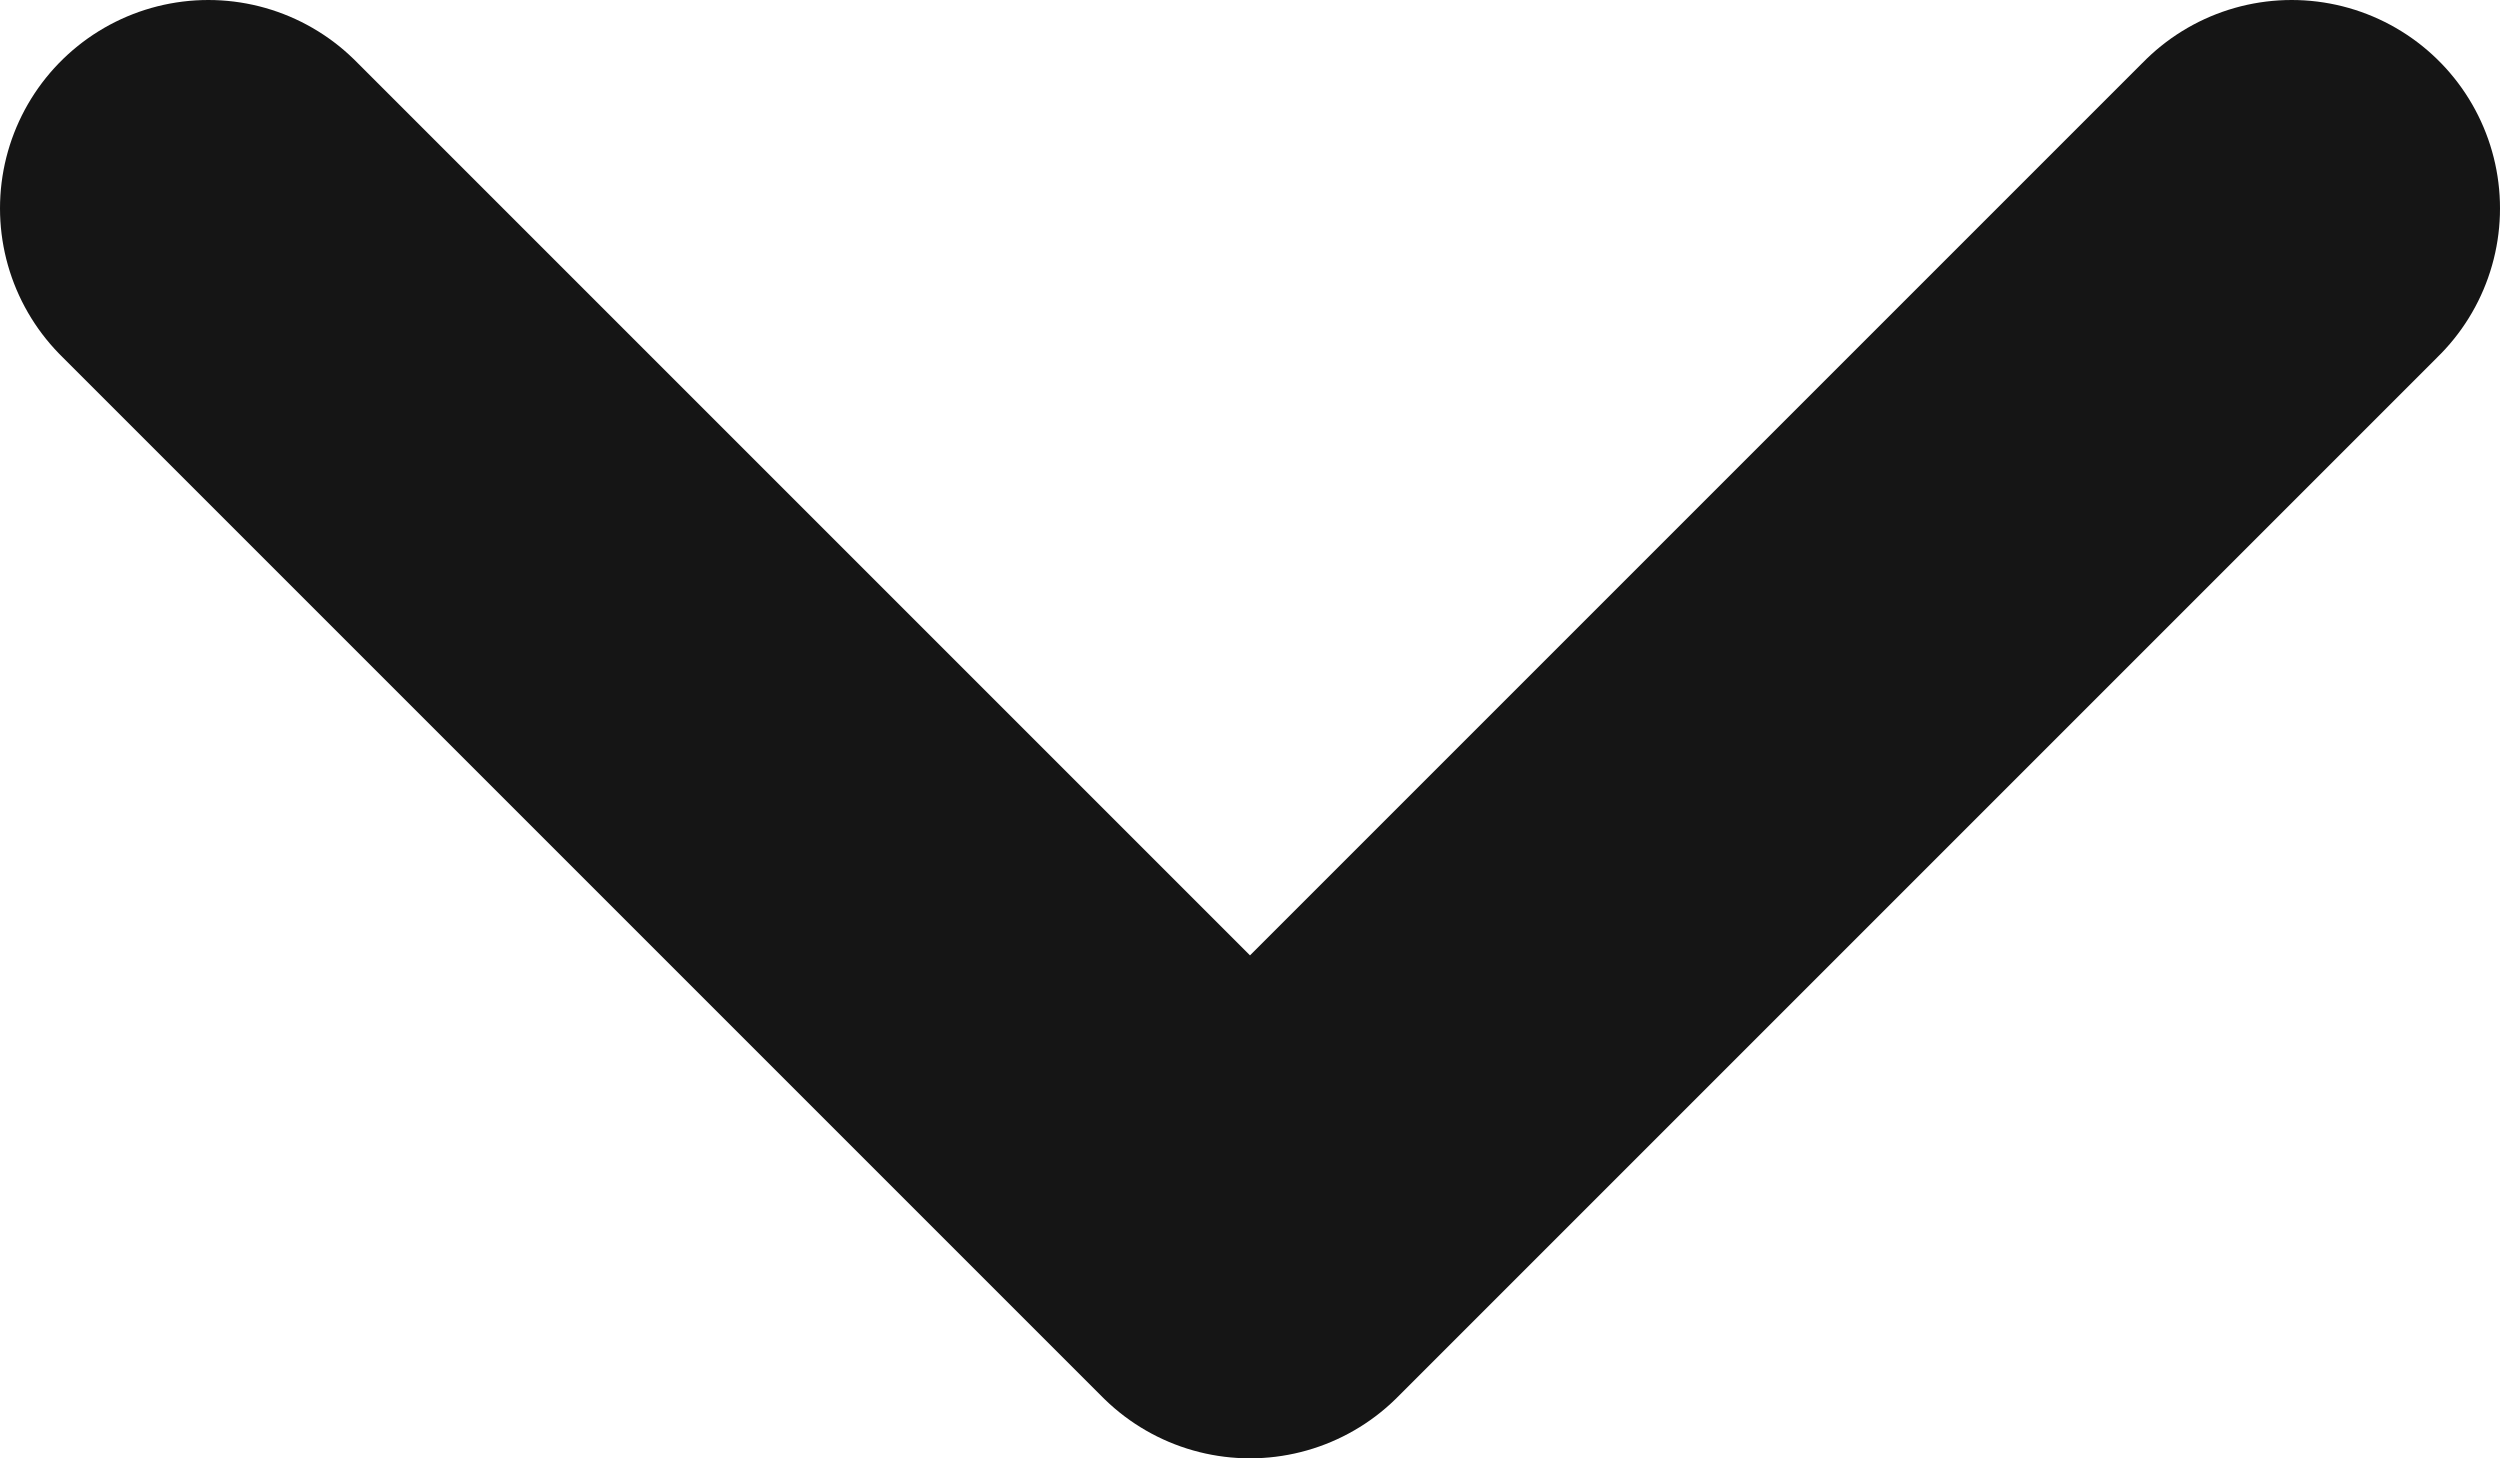 <svg width="12" height="7" viewBox="0 0 12 7" fill="none" xmlns="http://www.w3.org/2000/svg">
<path d="M11 1L6 6L1 1" stroke="#151515" stroke-width="2" stroke-miterlimit="10" stroke-linecap="round" stroke-linejoin="round"/>
</svg>
